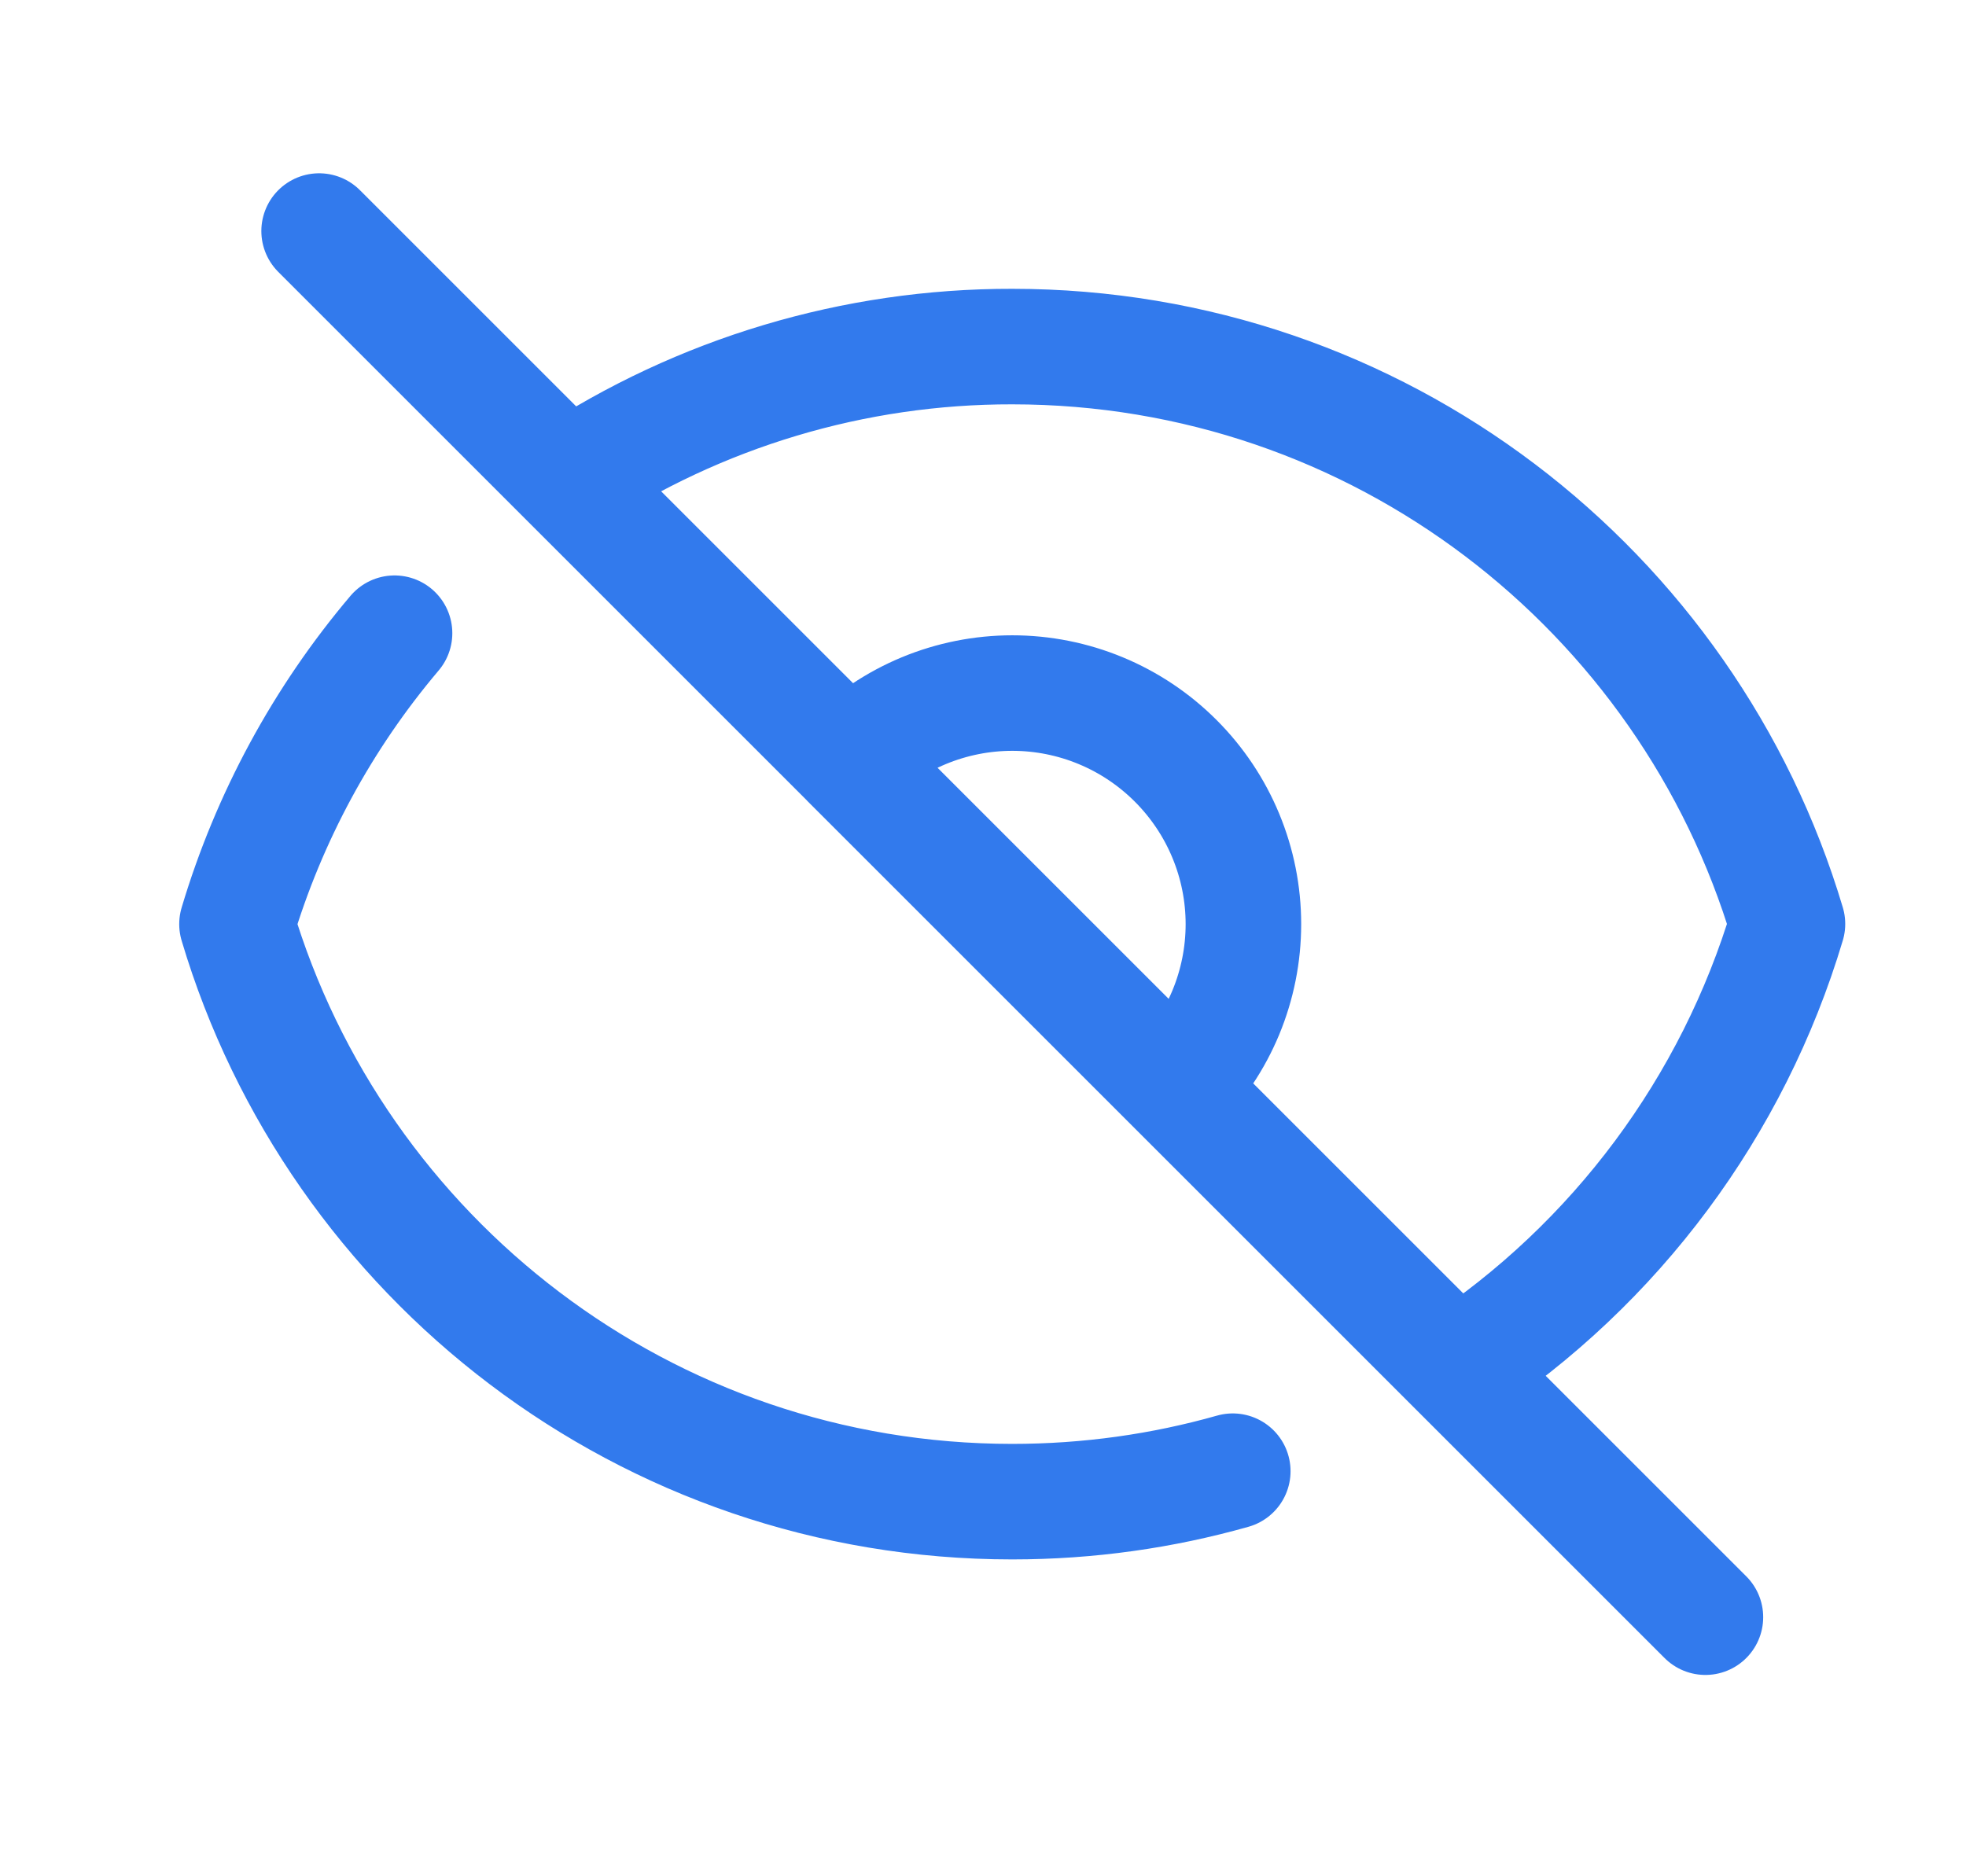 <svg width="22" height="21" viewBox="0 0 22 21" fill="none" xmlns="http://www.w3.org/2000/svg">
<path d="M4.415 7.087C3.609 8.039 3.009 9.148 2.652 10.343C3.765 14.082 7.228 16.807 11.327 16.807C12.183 16.807 13.011 16.688 13.795 16.466M6.353 5.368C7.829 4.394 9.559 3.876 11.327 3.879C15.427 3.879 18.889 6.604 20.002 10.341C19.392 12.383 18.082 14.145 16.302 15.318M6.353 5.368L3.571 2.586M6.353 5.368L9.499 8.514M16.302 15.318L19.084 18.1M16.302 15.318L13.156 12.172C13.396 11.931 13.587 11.646 13.717 11.333C13.847 11.019 13.914 10.683 13.914 10.343C13.914 10.004 13.847 9.667 13.717 9.354C13.587 9.04 13.396 8.755 13.156 8.515C12.916 8.275 12.631 8.084 12.317 7.954C12.004 7.824 11.667 7.757 11.328 7.757C10.988 7.757 10.652 7.824 10.338 7.954C10.025 8.084 9.74 8.275 9.499 8.515M13.155 12.171L9.5 8.516" stroke="#327AED" stroke-width="1.293" stroke-linecap="round" stroke-linejoin="round"/>
</svg>
